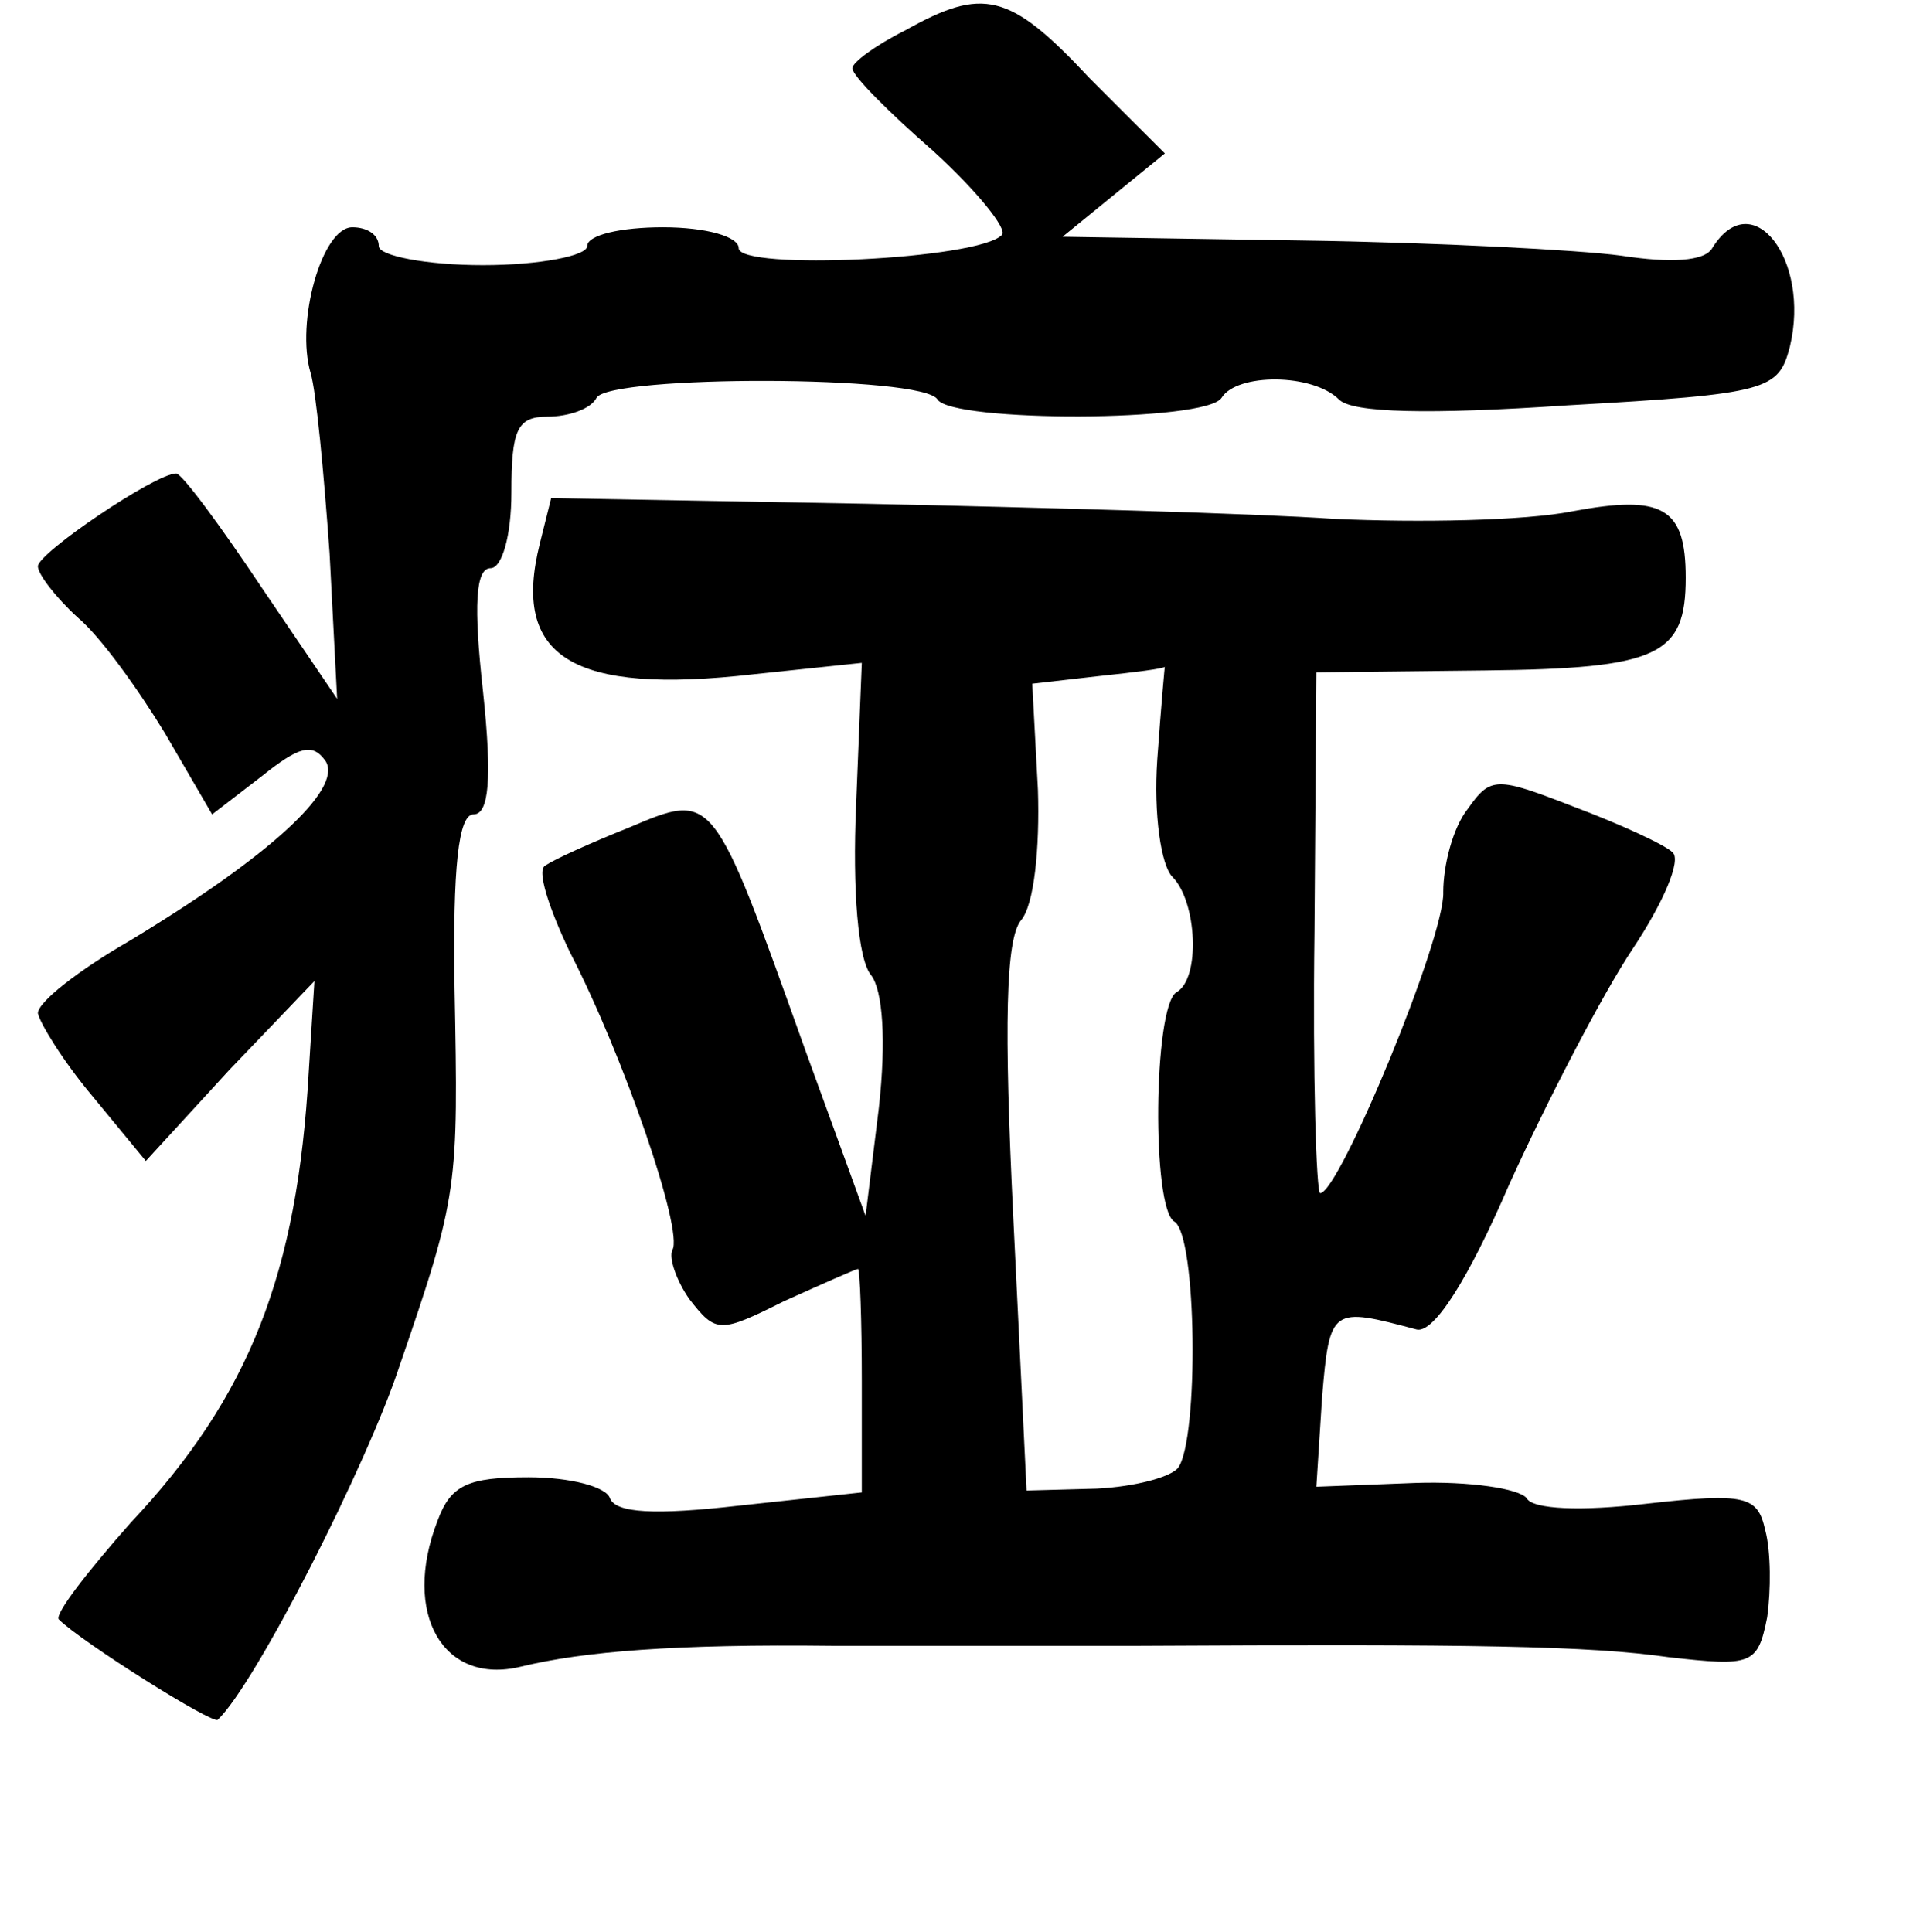 <?xml version="1.0" standalone="no"?>
<!DOCTYPE svg PUBLIC "-//W3C//DTD SVG 20010904//EN"
 "http://www.w3.org/TR/2001/REC-SVG-20010904/DTD/svg10.dtd">
<svg version="1.0" xmlns="http://www.w3.org/2000/svg"
 width="101pt" height="102pt" viewBox="0 0 101 102"
 preserveAspectRatio="xMidYMid meet">
<g transform="translate(0,102) scale(0.1,-0.1)"
fill="#000000" stroke="none">
<path d="M478 1004 c-16 -8 -28 -17 -28 -20 0 -4 19 -23 43 -44 23 -21 39 -41
36 -44 -12 -13 -139 -19 -139 -7 0 6 -17 11 -40 11 -22 0 -40 -4 -40 -10 0 -5
-25 -10 -55 -10 -30 0 -55 5 -55 10 0 6 -6 10 -14 10 -16 0 -30 -50 -22 -77 3
-10 7 -53 10 -95 l4 -77 -40 59 c-22 33 -42 60 -45 60 -11 0 -73 -42 -73 -49
0 -4 9 -16 21 -27 12 -10 32 -38 46 -61 l25 -43 26 20 c20 16 27 18 34 8 9
-15 -31 -51 -104 -95 -26 -15 -48 -32 -48 -38 1 -5 13 -25 29 -44 l28 -34 44
48 45 47 -3 -48 c-6 -106 -31 -171 -94 -238 -23 -26 -40 -48 -38 -51 12 -12
82 -56 84 -53 20 19 79 135 96 187 31 90 31 94 29 199 -1 64 2 92 10 92 8 0
10 18 5 65 -5 45 -4 65 4 65 6 0 11 17 11 40 0 33 3 40 19 40 11 0 23 4 26 10
7 12 173 12 180 -1 8 -12 142 -12 150 1 8 13 48 13 62 -1 7 -7 47 -8 121 -3
106 6 111 8 117 31 11 46 -20 86 -41 52 -4 -7 -22 -8 -48 -4 -22 3 -98 7 -168
8 l-127 2 27 22 27 22 -40 40 c-42 45 -56 48 -97 25z"/>
<path d="M285 733 c-15 -60 17 -80 113 -69 l57 6 -3 -75 c-2 -45 1 -82 8 -90
6 -8 8 -34 4 -70 l-7 -57 -32 88 c-49 137 -48 136 -93 117 -20 -8 -40 -17 -44
-20 -5 -2 2 -23 13 -46 28 -54 60 -147 54 -157 -2 -4 2 -16 9 -26 14 -18 16
-18 50 -1 20 9 38 17 39 17 1 0 2 -27 2 -59 l0 -59 -65 -7 c-44 -5 -65 -4 -68
4 -2 6 -21 11 -43 11 -32 0 -41 -4 -48 -23 -19 -49 3 -87 44 -77 33 8 81 12
165 11 52 0 124 0 160 0 179 1 239 0 281 -6 44 -5 47 -4 52 21 2 14 2 35 -1
46 -4 18 -10 20 -63 14 -34 -4 -60 -3 -63 3 -4 5 -30 9 -59 8 l-52 -2 3 47 c4
48 5 48 50 36 9 -2 27 26 49 77 20 44 49 100 65 124 16 24 26 47 21 51 -4 4
-28 15 -52 24 -41 16 -44 16 -56 -1 -8 -10 -13 -30 -13 -44 1 -24 -55 -159
-65 -159 -2 0 -4 62 -3 138 l1 137 89 1 c92 1 106 8 106 49 0 37 -12 44 -60
35 -25 -5 -81 -6 -125 -4 -44 3 -155 6 -247 8 l-167 3 -6 -24z m326 -114 c-2
-29 2 -56 8 -62 13 -13 15 -54 2 -61 -12 -8 -13 -114 -1 -121 12 -7 13 -115 2
-130 -4 -5 -23 -10 -43 -11 l-37 -1 -7 144 c-5 102 -4 147 4 157 7 8 10 38 9
69 l-3 56 35 4 c19 2 35 4 35 5 0 1 -2 -21 -4 -49z"/>
</g>
</svg>
